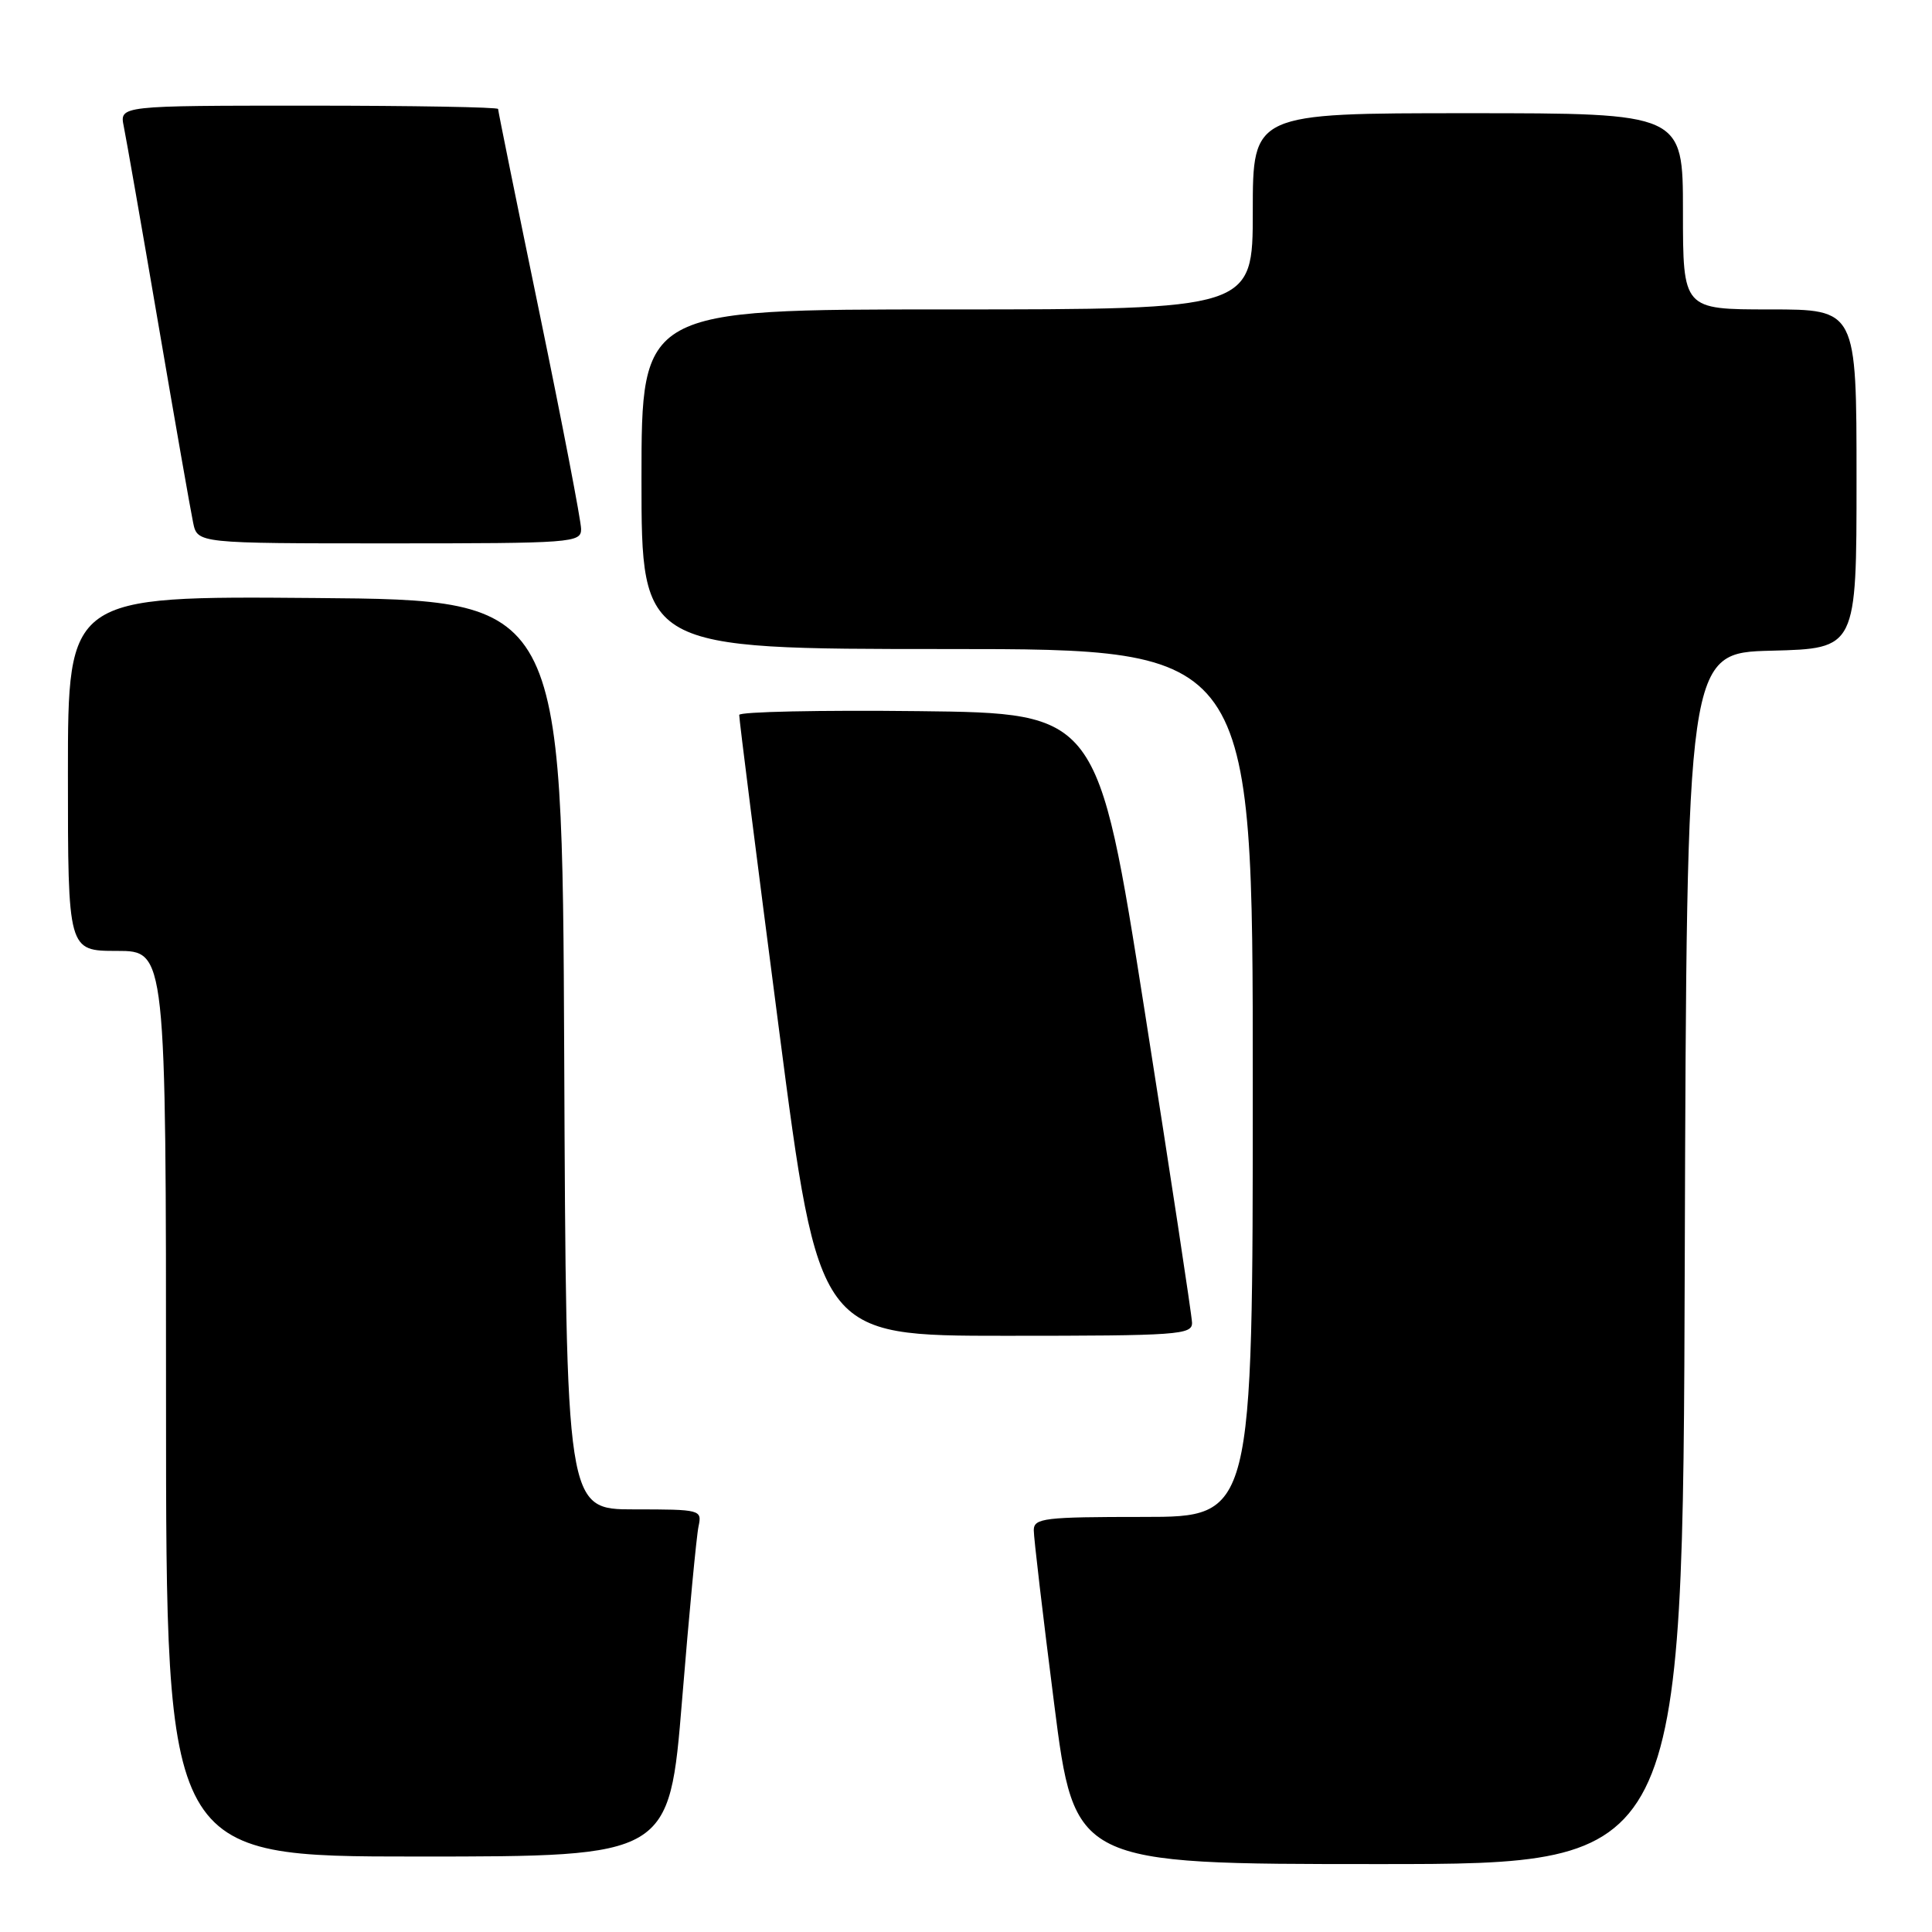 <?xml version="1.0" encoding="UTF-8" standalone="no"?>
<!DOCTYPE svg PUBLIC "-//W3C//DTD SVG 1.1//EN" "http://www.w3.org/Graphics/SVG/1.1/DTD/svg11.dtd" >
<svg xmlns="http://www.w3.org/2000/svg" xmlns:xlink="http://www.w3.org/1999/xlink" version="1.1" viewBox="0 0 256 256">
 <g >
 <path fill="currentColor"
d=" M 223.24 166.75 C 223.50 86.50 223.50 86.50 234.75 86.22 C 246.00 85.93 246.00 85.93 246.00 63.47 C 246.00 41.00 246.00 41.00 234.50 41.00 C 223.00 41.00 223.00 41.00 223.00 28.00 C 223.00 15.00 223.00 15.00 194.50 15.00 C 166.00 15.00 166.00 15.00 166.00 28.00 C 166.00 41.00 166.00 41.00 125.50 41.00 C 85.00 41.00 85.00 41.00 85.00 63.50 C 85.00 86.00 85.00 86.00 125.50 86.00 C 166.00 86.00 166.00 86.00 166.00 143.50 C 166.00 201.00 166.00 201.00 151.50 201.00 C 138.36 201.00 137.00 201.16 136.98 202.75 C 136.97 203.71 138.19 214.06 139.68 225.75 C 142.39 247.00 142.39 247.00 182.69 247.00 C 222.99 247.00 222.99 247.00 223.24 166.75 Z  M 90.38 225.25 C 91.31 213.84 92.29 203.49 92.56 202.25 C 93.03 200.05 92.85 200.00 84.03 200.00 C 75.02 200.00 75.02 200.00 74.76 139.75 C 74.50 79.50 74.50 79.50 41.75 79.24 C 9.00 78.97 9.00 78.97 9.00 102.49 C 9.00 126.00 9.00 126.00 15.50 126.00 C 22.00 126.00 22.00 126.00 22.00 186.00 C 22.00 246.00 22.00 246.00 55.34 246.00 C 88.68 246.00 88.68 246.00 90.38 225.25 Z  M 157.95 175.25 C 157.92 174.29 155.10 155.72 151.68 134.00 C 145.46 94.50 145.46 94.50 121.73 94.23 C 108.68 94.08 97.98 94.31 97.95 94.73 C 97.92 95.15 100.28 113.84 103.20 136.25 C 108.50 177.00 108.50 177.00 133.25 177.00 C 156.18 177.00 158.00 176.87 157.95 175.25 Z  M 77.00 70.10 C 77.00 69.06 74.53 56.21 71.50 41.54 C 68.47 26.88 66.00 14.69 66.00 14.44 C 66.00 14.20 54.71 14.00 40.92 14.00 C 15.84 14.00 15.84 14.00 16.40 16.75 C 16.71 18.26 18.78 30.07 20.99 43.00 C 23.20 55.93 25.27 67.74 25.59 69.25 C 26.16 72.00 26.16 72.00 51.58 72.00 C 75.88 72.00 77.00 71.92 77.00 70.10 Z "/>
</g>
</svg>